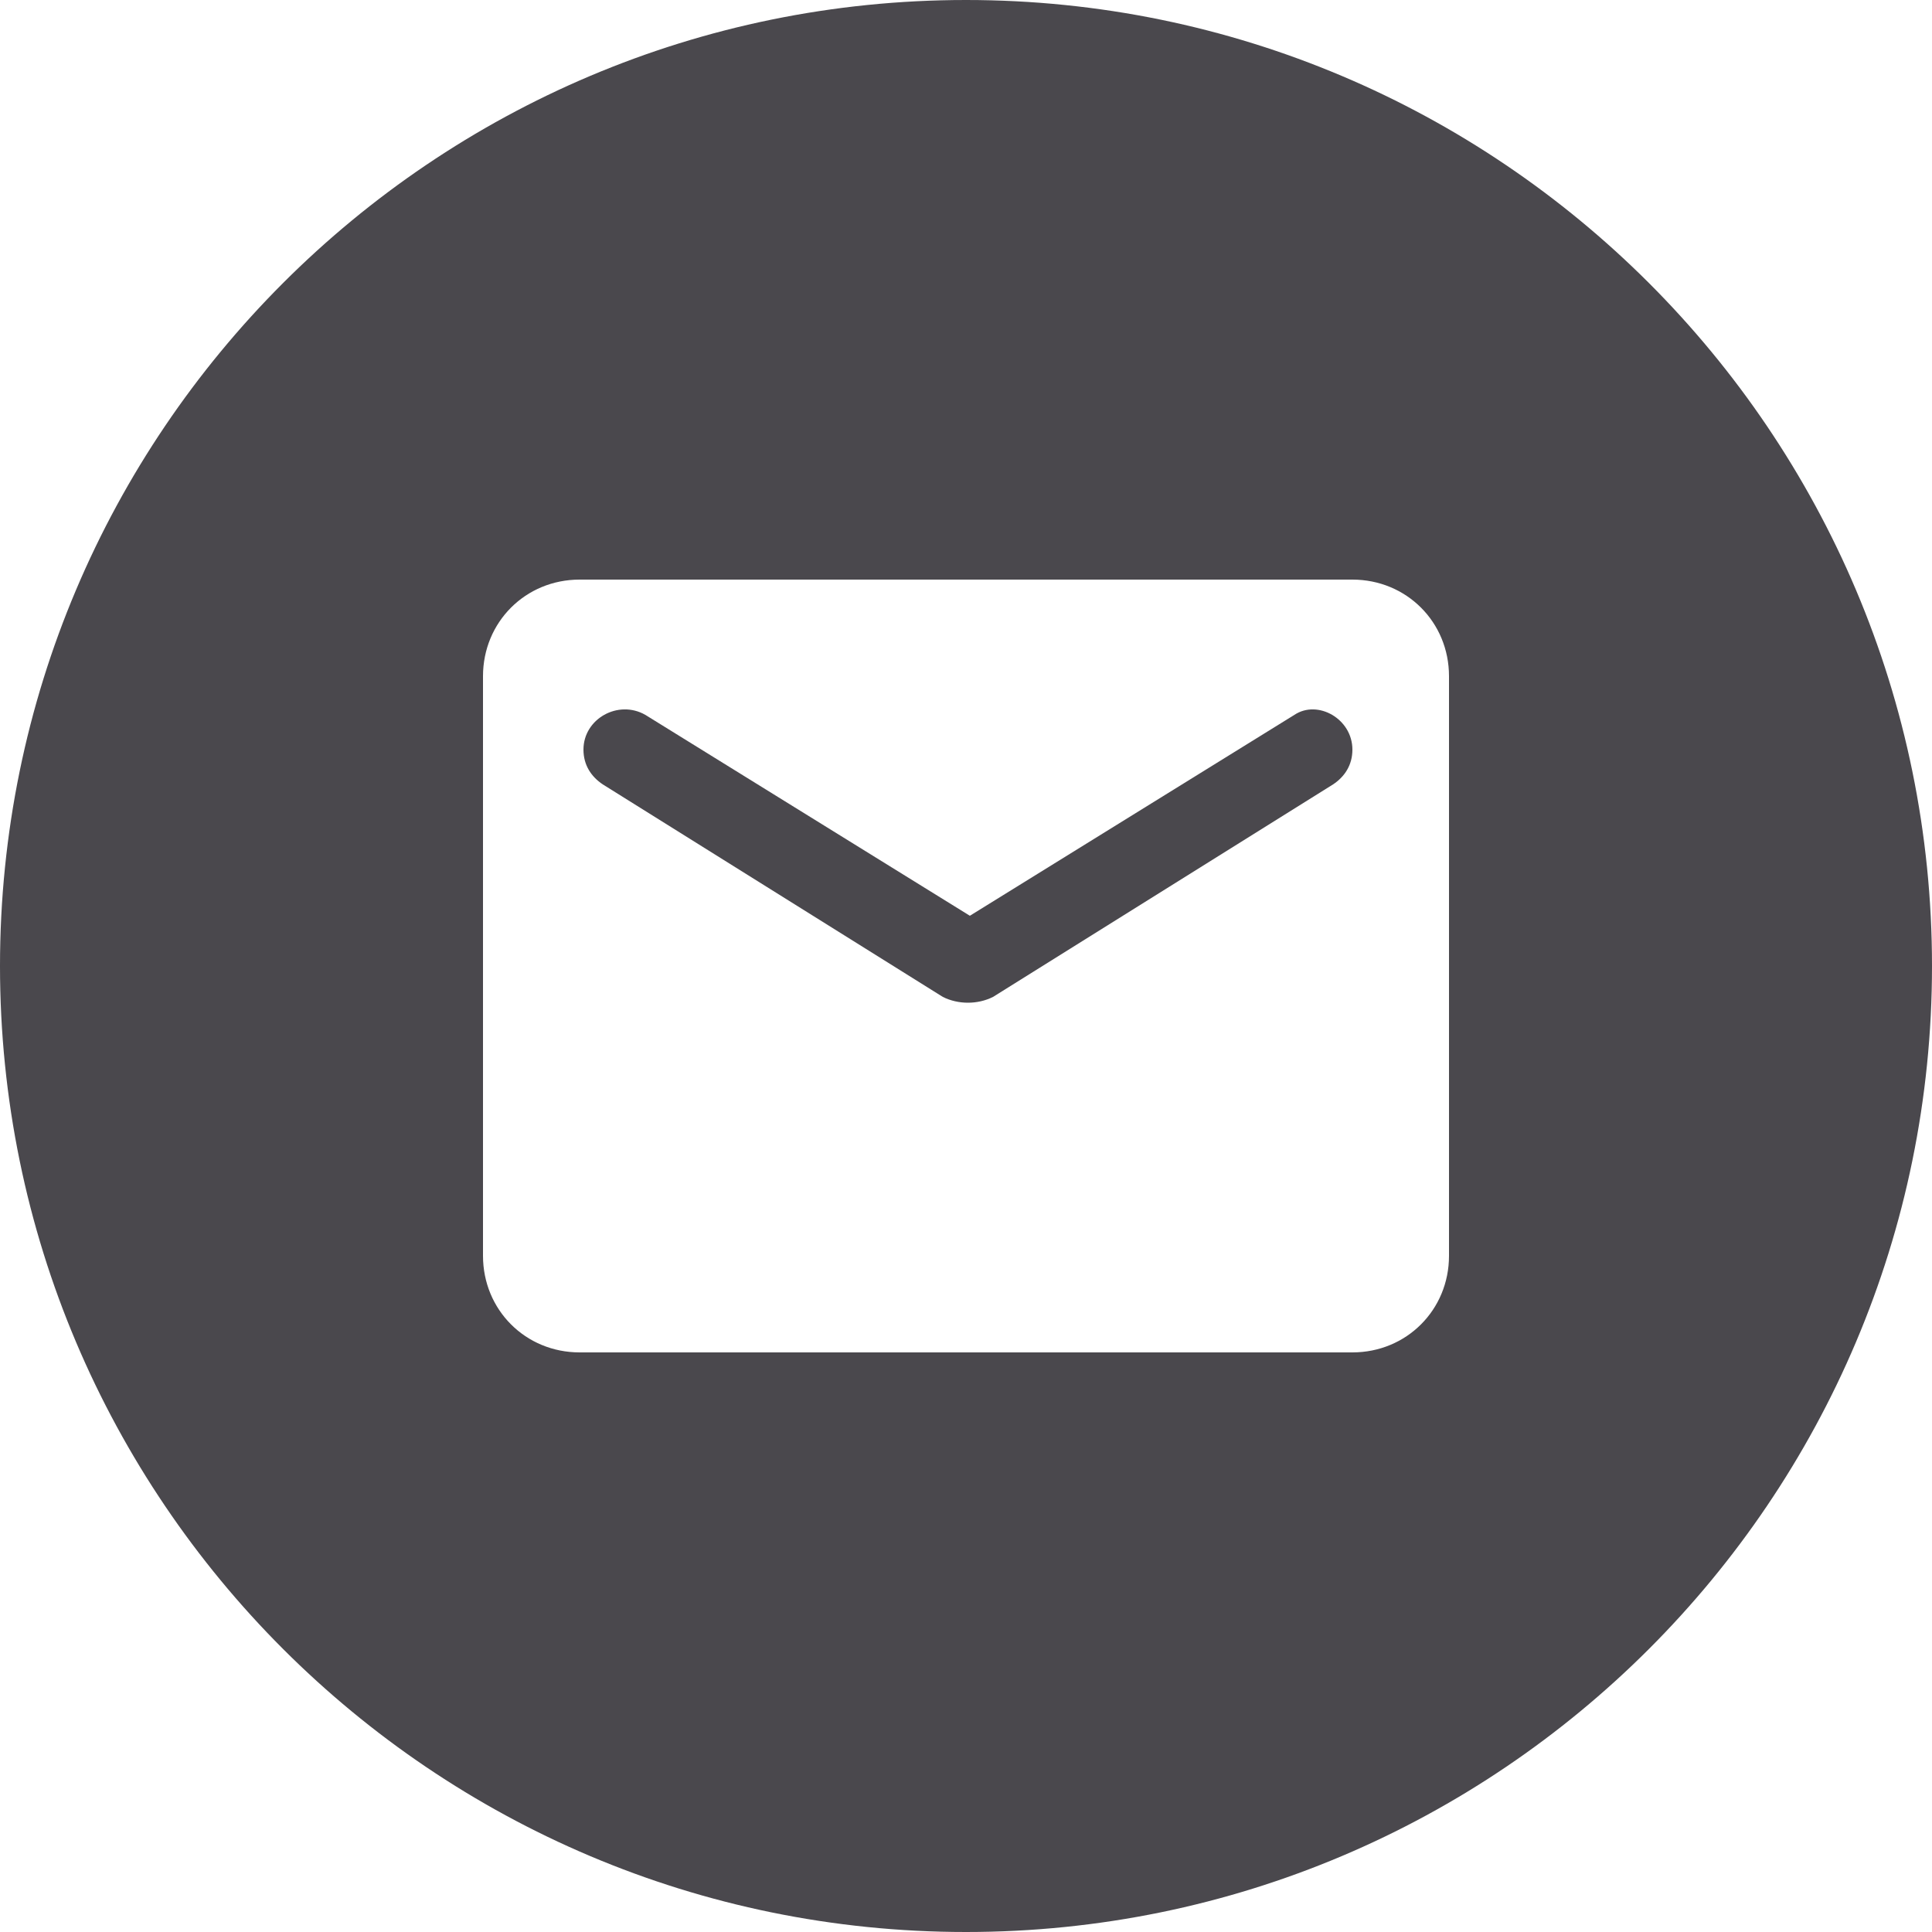 <?xml version="1.0" encoding="utf-8"?>
<!-- Generator: Adobe Illustrator 26.1.0, SVG Export Plug-In . SVG Version: 6.00 Build 0)  -->
<svg version="1.1" id="Livello_1" xmlns="http://www.w3.org/2000/svg" xmlns:xlink="http://www.w3.org/1999/xlink" x="0px" y="0px"
	 viewBox="0 0 50 50" style="enable-background:new 0 0 50 50;" xml:space="preserve">
<style type="text/css">
	.st0{fill:#4A484D;}
</style>
<path class="st0" d="M35,19.4c0,0.4-0.2,0.7-0.5,0.9l-8.8,5.5c-0.4,0.2-0.9,0.2-1.3,0l-8.8-5.5c-0.3-0.2-0.5-0.5-0.5-0.9
	c0-0.8,0.9-1.3,1.6-0.9l8.4,5.2l8.4-5.2C34.1,18.1,35,18.6,35,19.4z"/>
<path class="st0" d="M25,0C11.2,0,0,11.2,0,25s11.2,25,25,25s25-11.2,25-25S38.8,0,25,0z M37.5,32.5c0,1.4-1.1,2.5-2.5,2.5H15
	c-1.4,0-2.5-1.1-2.5-2.5l0-15c0-1.4,1.1-2.5,2.5-2.5h20c1.4,0,2.5,1.1,2.5,2.5V32.5z"/>
</svg>
